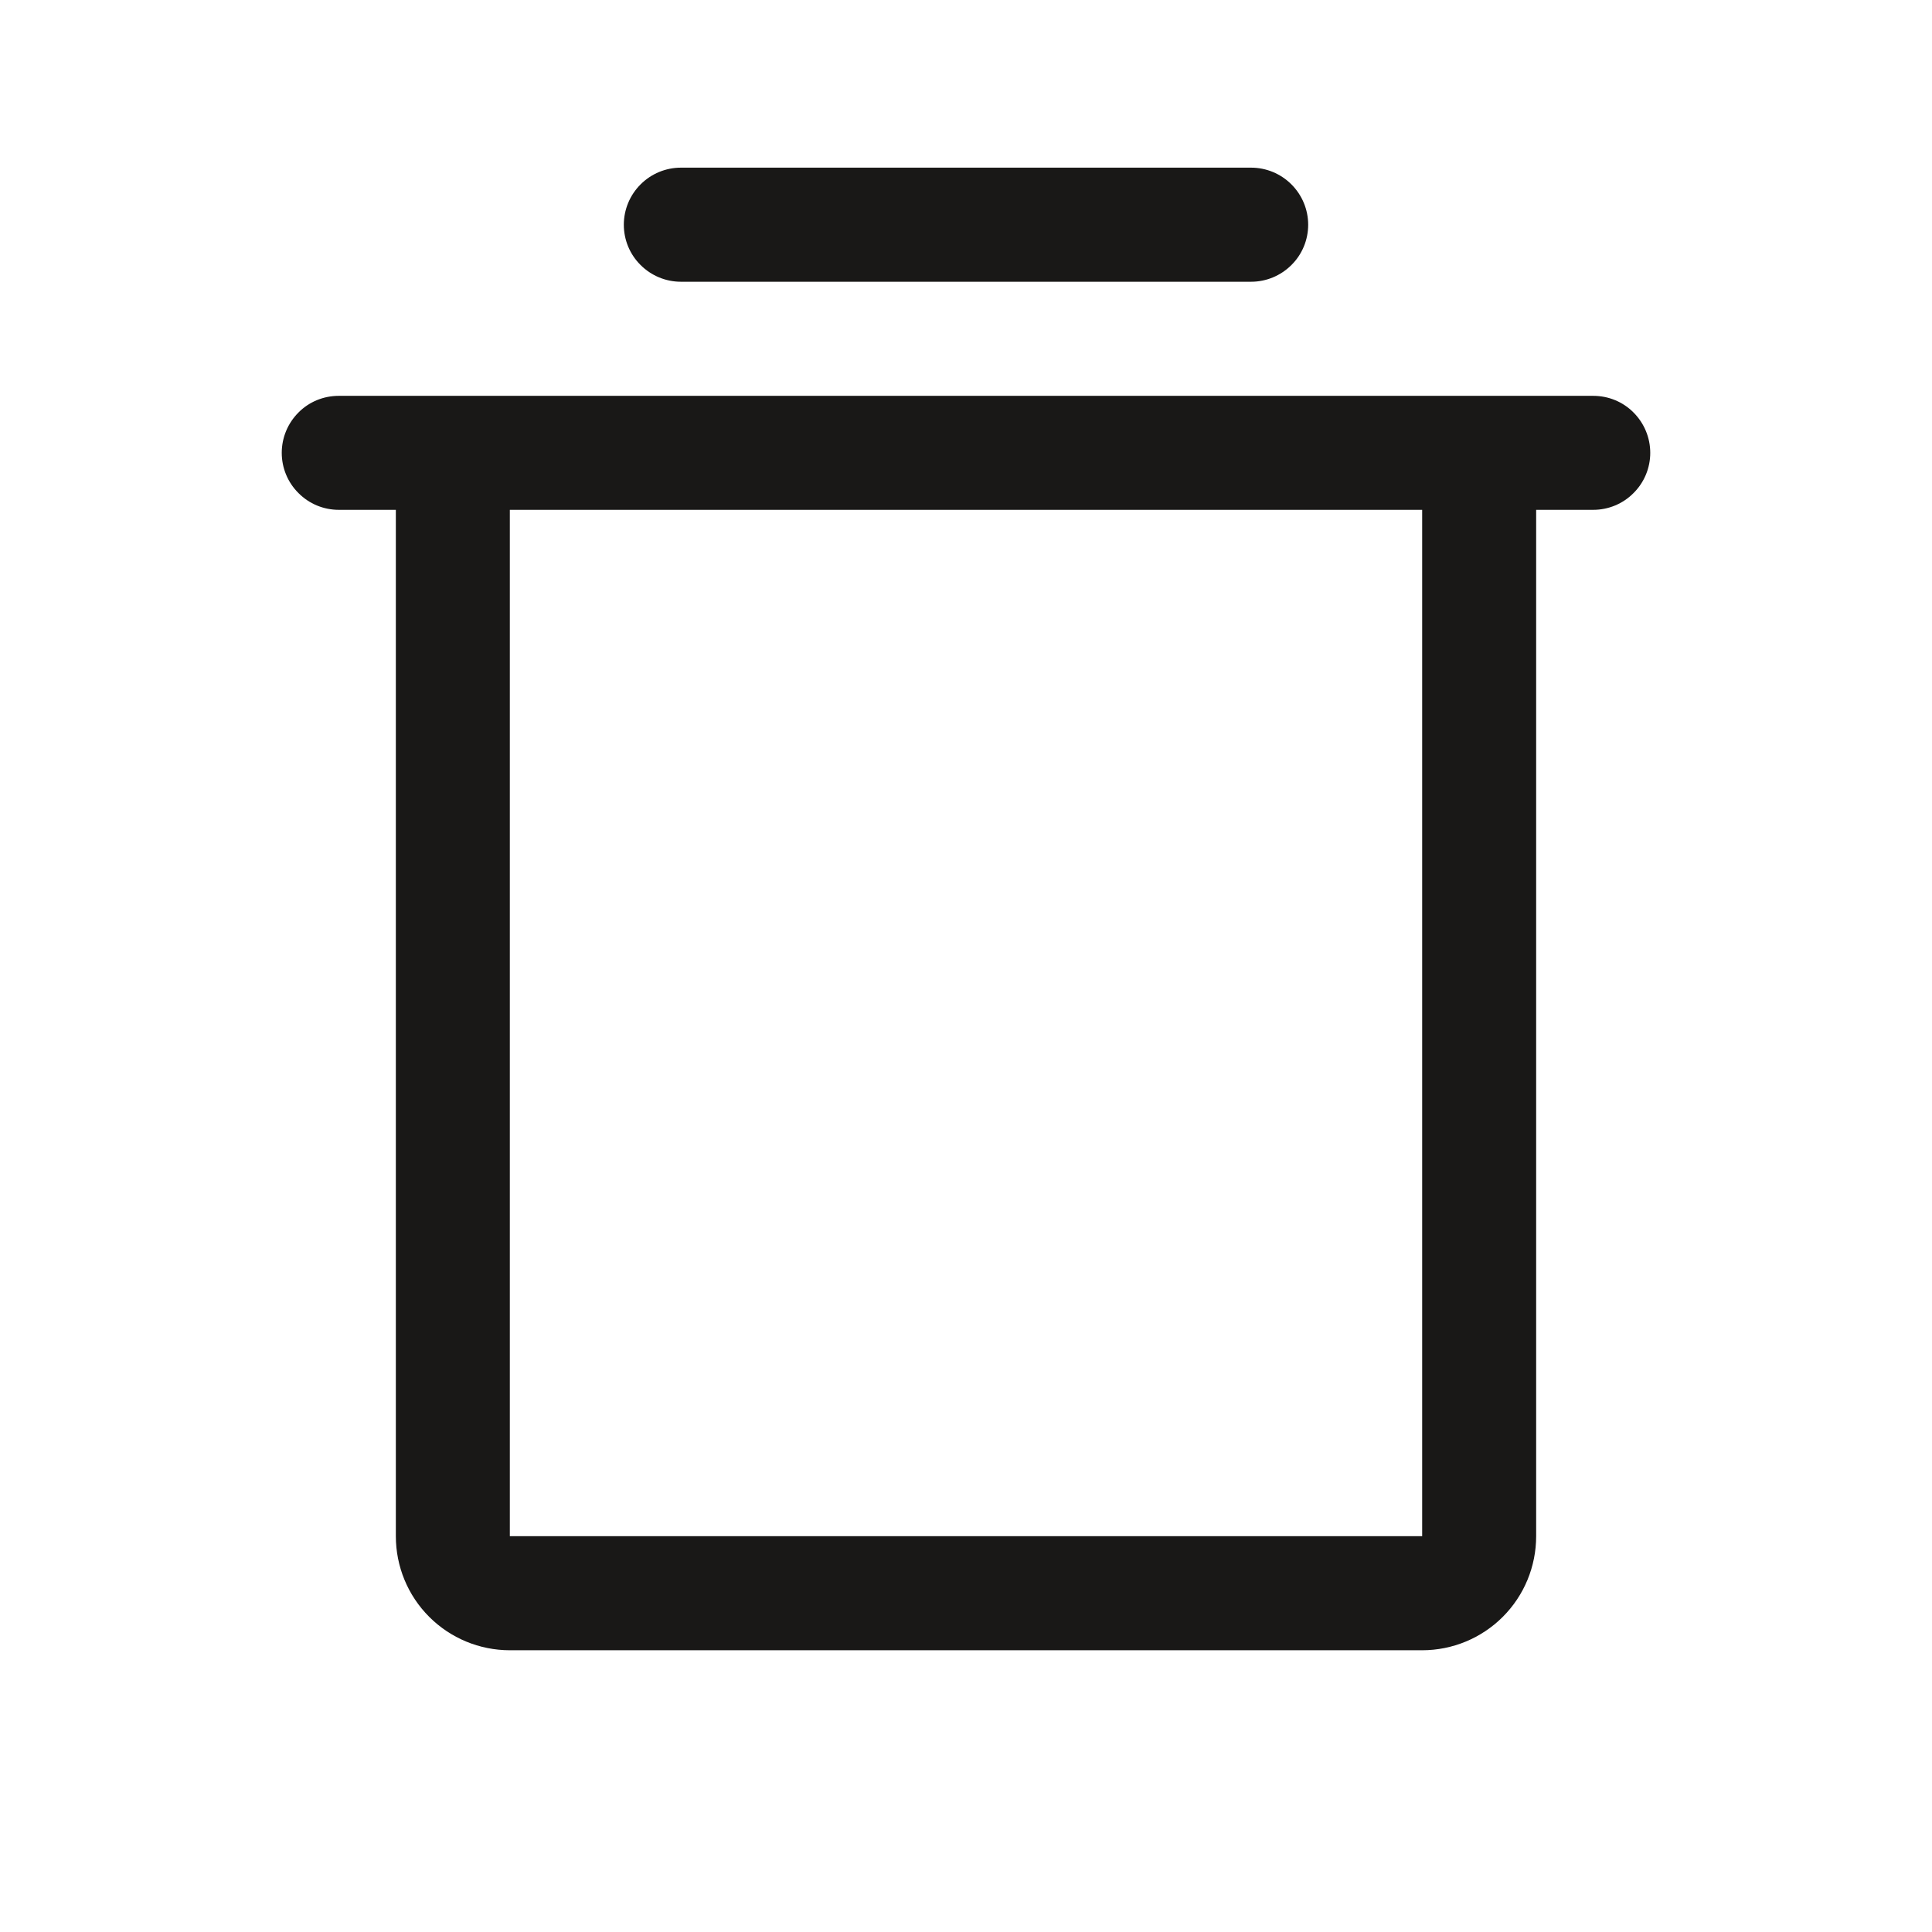 <svg width="18" height="18" viewBox="0 0 18 18" fill="none" xmlns="http://www.w3.org/2000/svg">
<path d="M14.844 3.688H3.156C3.015 3.688 2.88 3.743 2.781 3.843C2.681 3.943 2.625 4.078 2.625 4.219C2.625 4.36 2.681 4.495 2.781 4.594C2.88 4.694 3.015 4.75 3.156 4.75H3.688V14.312C3.688 14.594 3.799 14.864 3.999 15.064C4.198 15.263 4.468 15.375 4.75 15.375H13.25C13.532 15.375 13.802 15.263 14.001 15.064C14.201 14.864 14.312 14.594 14.312 14.312V4.75H14.844C14.985 4.75 15.12 4.694 15.219 4.594C15.319 4.495 15.375 4.36 15.375 4.219C15.375 4.078 15.319 3.943 15.219 3.843C15.12 3.743 14.985 3.688 14.844 3.688ZM13.25 14.312H4.75V4.75H13.25V14.312ZM5.812 2.094C5.812 1.953 5.868 1.818 5.968 1.718C6.068 1.618 6.203 1.562 6.344 1.562H11.656C11.797 1.562 11.932 1.618 12.032 1.718C12.132 1.818 12.188 1.953 12.188 2.094C12.188 2.235 12.132 2.37 12.032 2.469C11.932 2.569 11.797 2.625 11.656 2.625H6.344C6.203 2.625 6.068 2.569 5.968 2.469C5.868 2.37 5.812 2.235 5.812 2.094Z" fill="#191817"/>
</svg>
